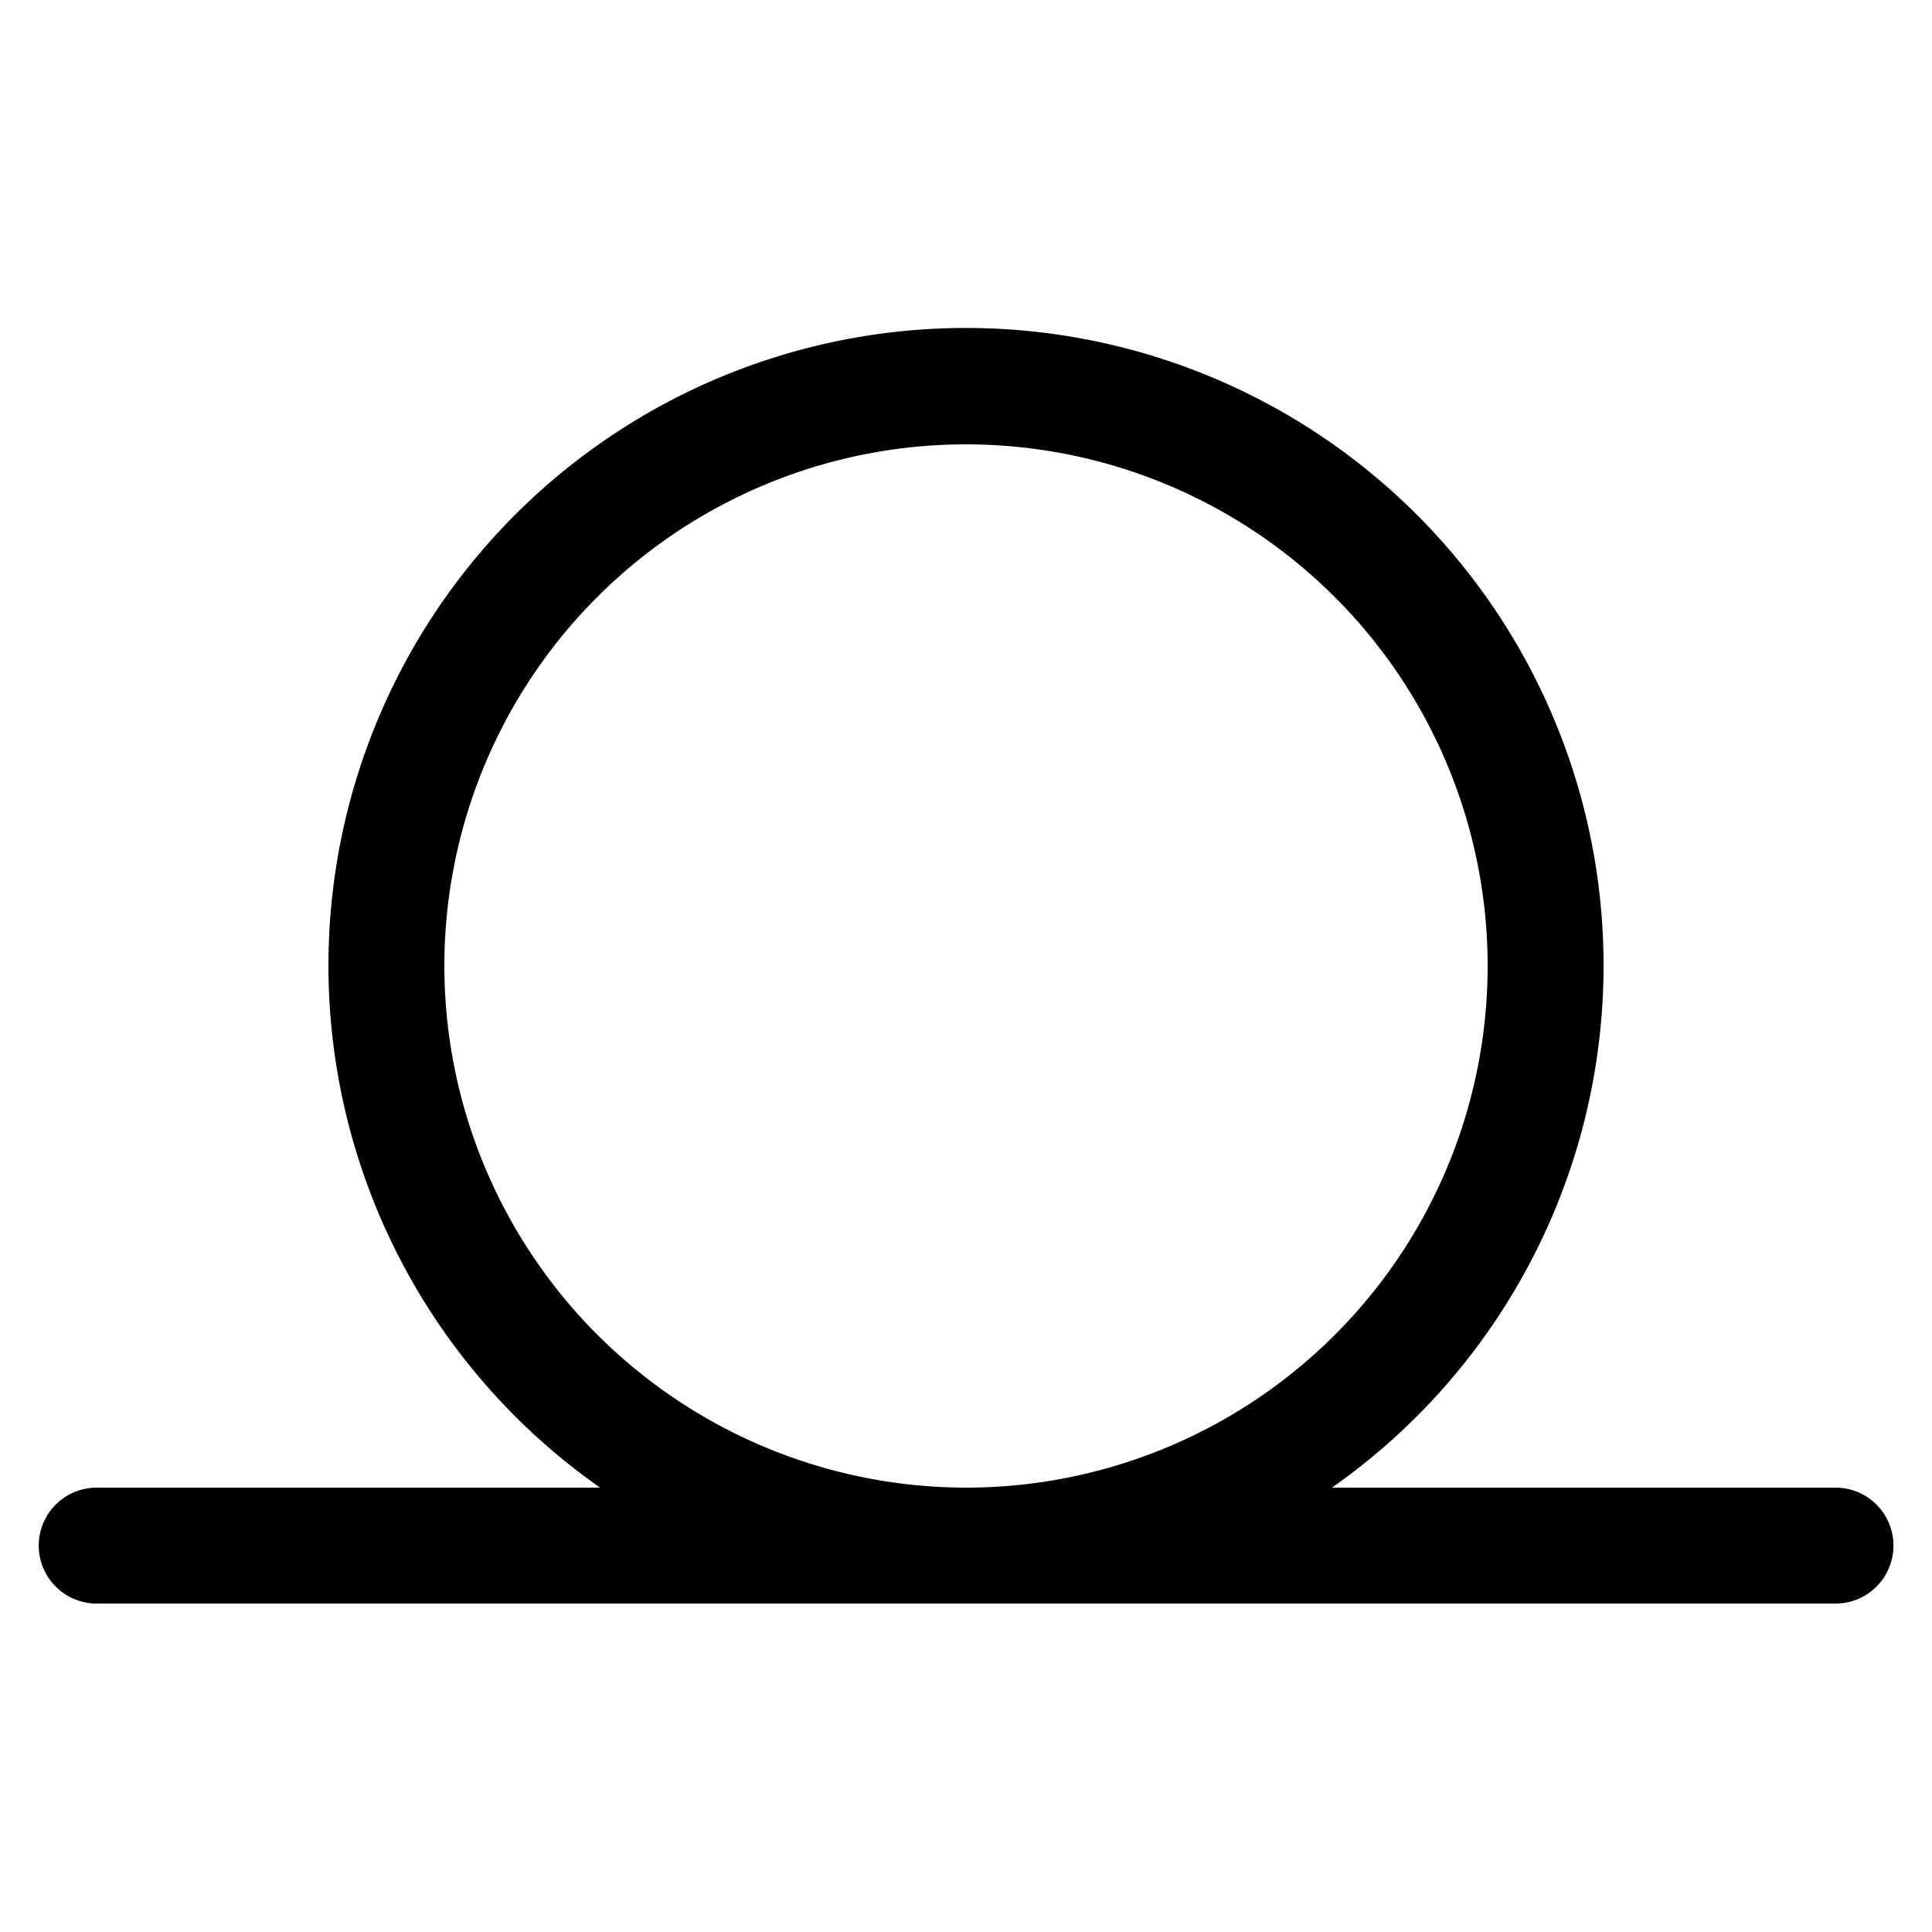 <svg xmlns="http://www.w3.org/2000/svg" width="100" height="100" viewBox="0 0 100 100"><title>where</title><path d="M95.006,77H68.939a33,33,0,1,0-37.877,0H5.005a3,3,0,1,0,0,6H95.006a3,3,0,0,0,0-6ZM23,50A27,27,0,1,1,50,77,27.031,27.031,0,0,1,23,50Z"/></svg>